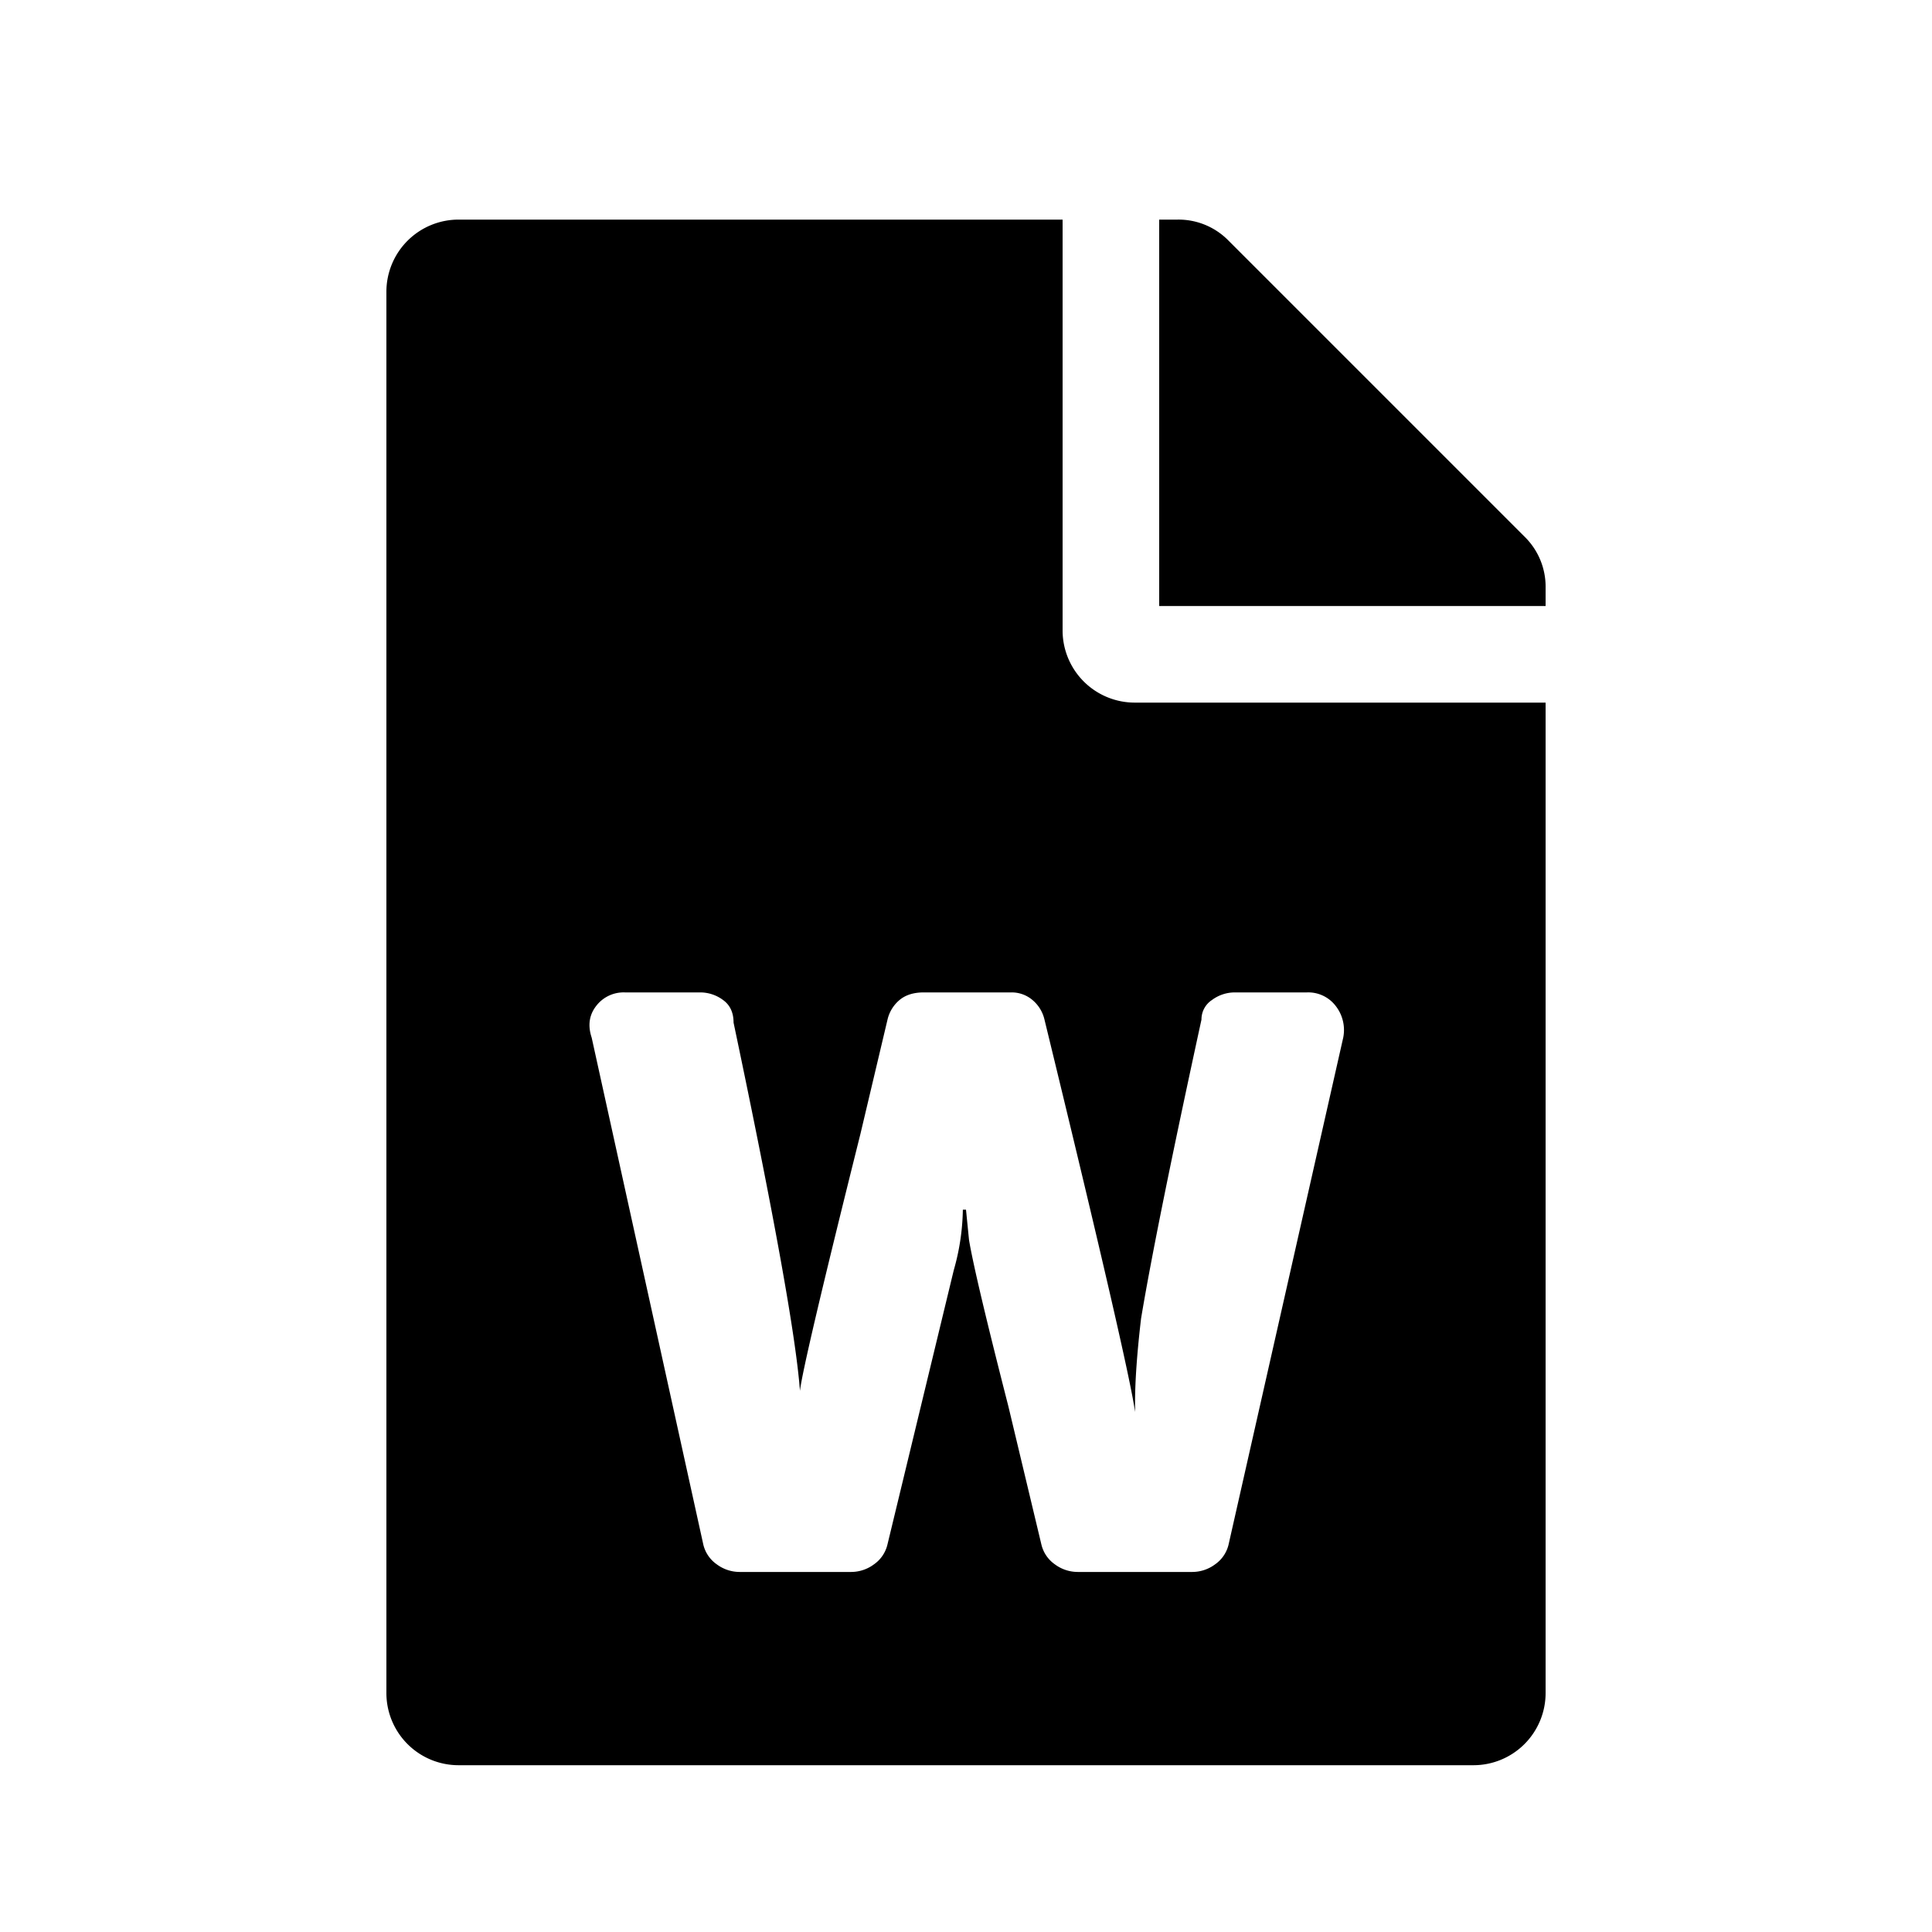 <svg id="Ebene_1" data-name="Ebene 1" xmlns="http://www.w3.org/2000/svg" width="1000" height="1000" viewBox="0 0 1000 1000">
  <path d="M550,326.17a37.35,37.35,0,0,0,37.5,37.5H800v512.5a37.35,37.35,0,0,1-37.5,37.5h-525a37.35,37.35,0,0,1-37.5-37.5v-725a37.35,37.35,0,0,1,37.5-37.5H550Zm89.06,187.5a19.78,19.78,0,0,0-11.72,3.91,12,12,0,0,0-5.46,10.15q-23.45,107.82-31.26,154.69Q587.5,709,587.5,726.17v4.69q-3.12-23.45-46.88-203.13a18.76,18.76,0,0,0-6.24-10.15,16.57,16.57,0,0,0-10.94-3.91H478.12q-7.8,0-12.5,3.91a18.76,18.76,0,0,0-6.24,10.15l-14.07,59.38q-29.68,118.76-31.25,132.81-3.12-42.18-34.37-190.62,0-7.81-5.47-11.72a19.76,19.76,0,0,0-11.72-3.91H323.44a17.84,17.84,0,0,0-14.85,7q-5.46,7-2.34,16.41l57.81,262.5a17.38,17.38,0,0,0,7,10.16,19.84,19.84,0,0,0,11.72,3.9h57.81a19.79,19.79,0,0,0,11.72-3.9,17.4,17.4,0,0,0,7-10.16l34.37-142.19a119.55,119.55,0,0,0,4.69-31.25H500l1.56,15.63q3.13,18.75,20.32,85.93l17.18,71.88a17.38,17.38,0,0,0,7,10.16,19.84,19.84,0,0,0,11.72,3.9h59.38a19.84,19.84,0,0,0,11.72-3.9,17.38,17.38,0,0,0,7-10.16l59.37-262.5a20.21,20.21,0,0,0-3.9-16.41,17.84,17.84,0,0,0-14.85-7ZM800,304.3a36.2,36.2,0,0,0-10.94-26.57L635.94,124.61a36.17,36.17,0,0,0-26.56-10.94H600v200H800Z"/>
</svg>
